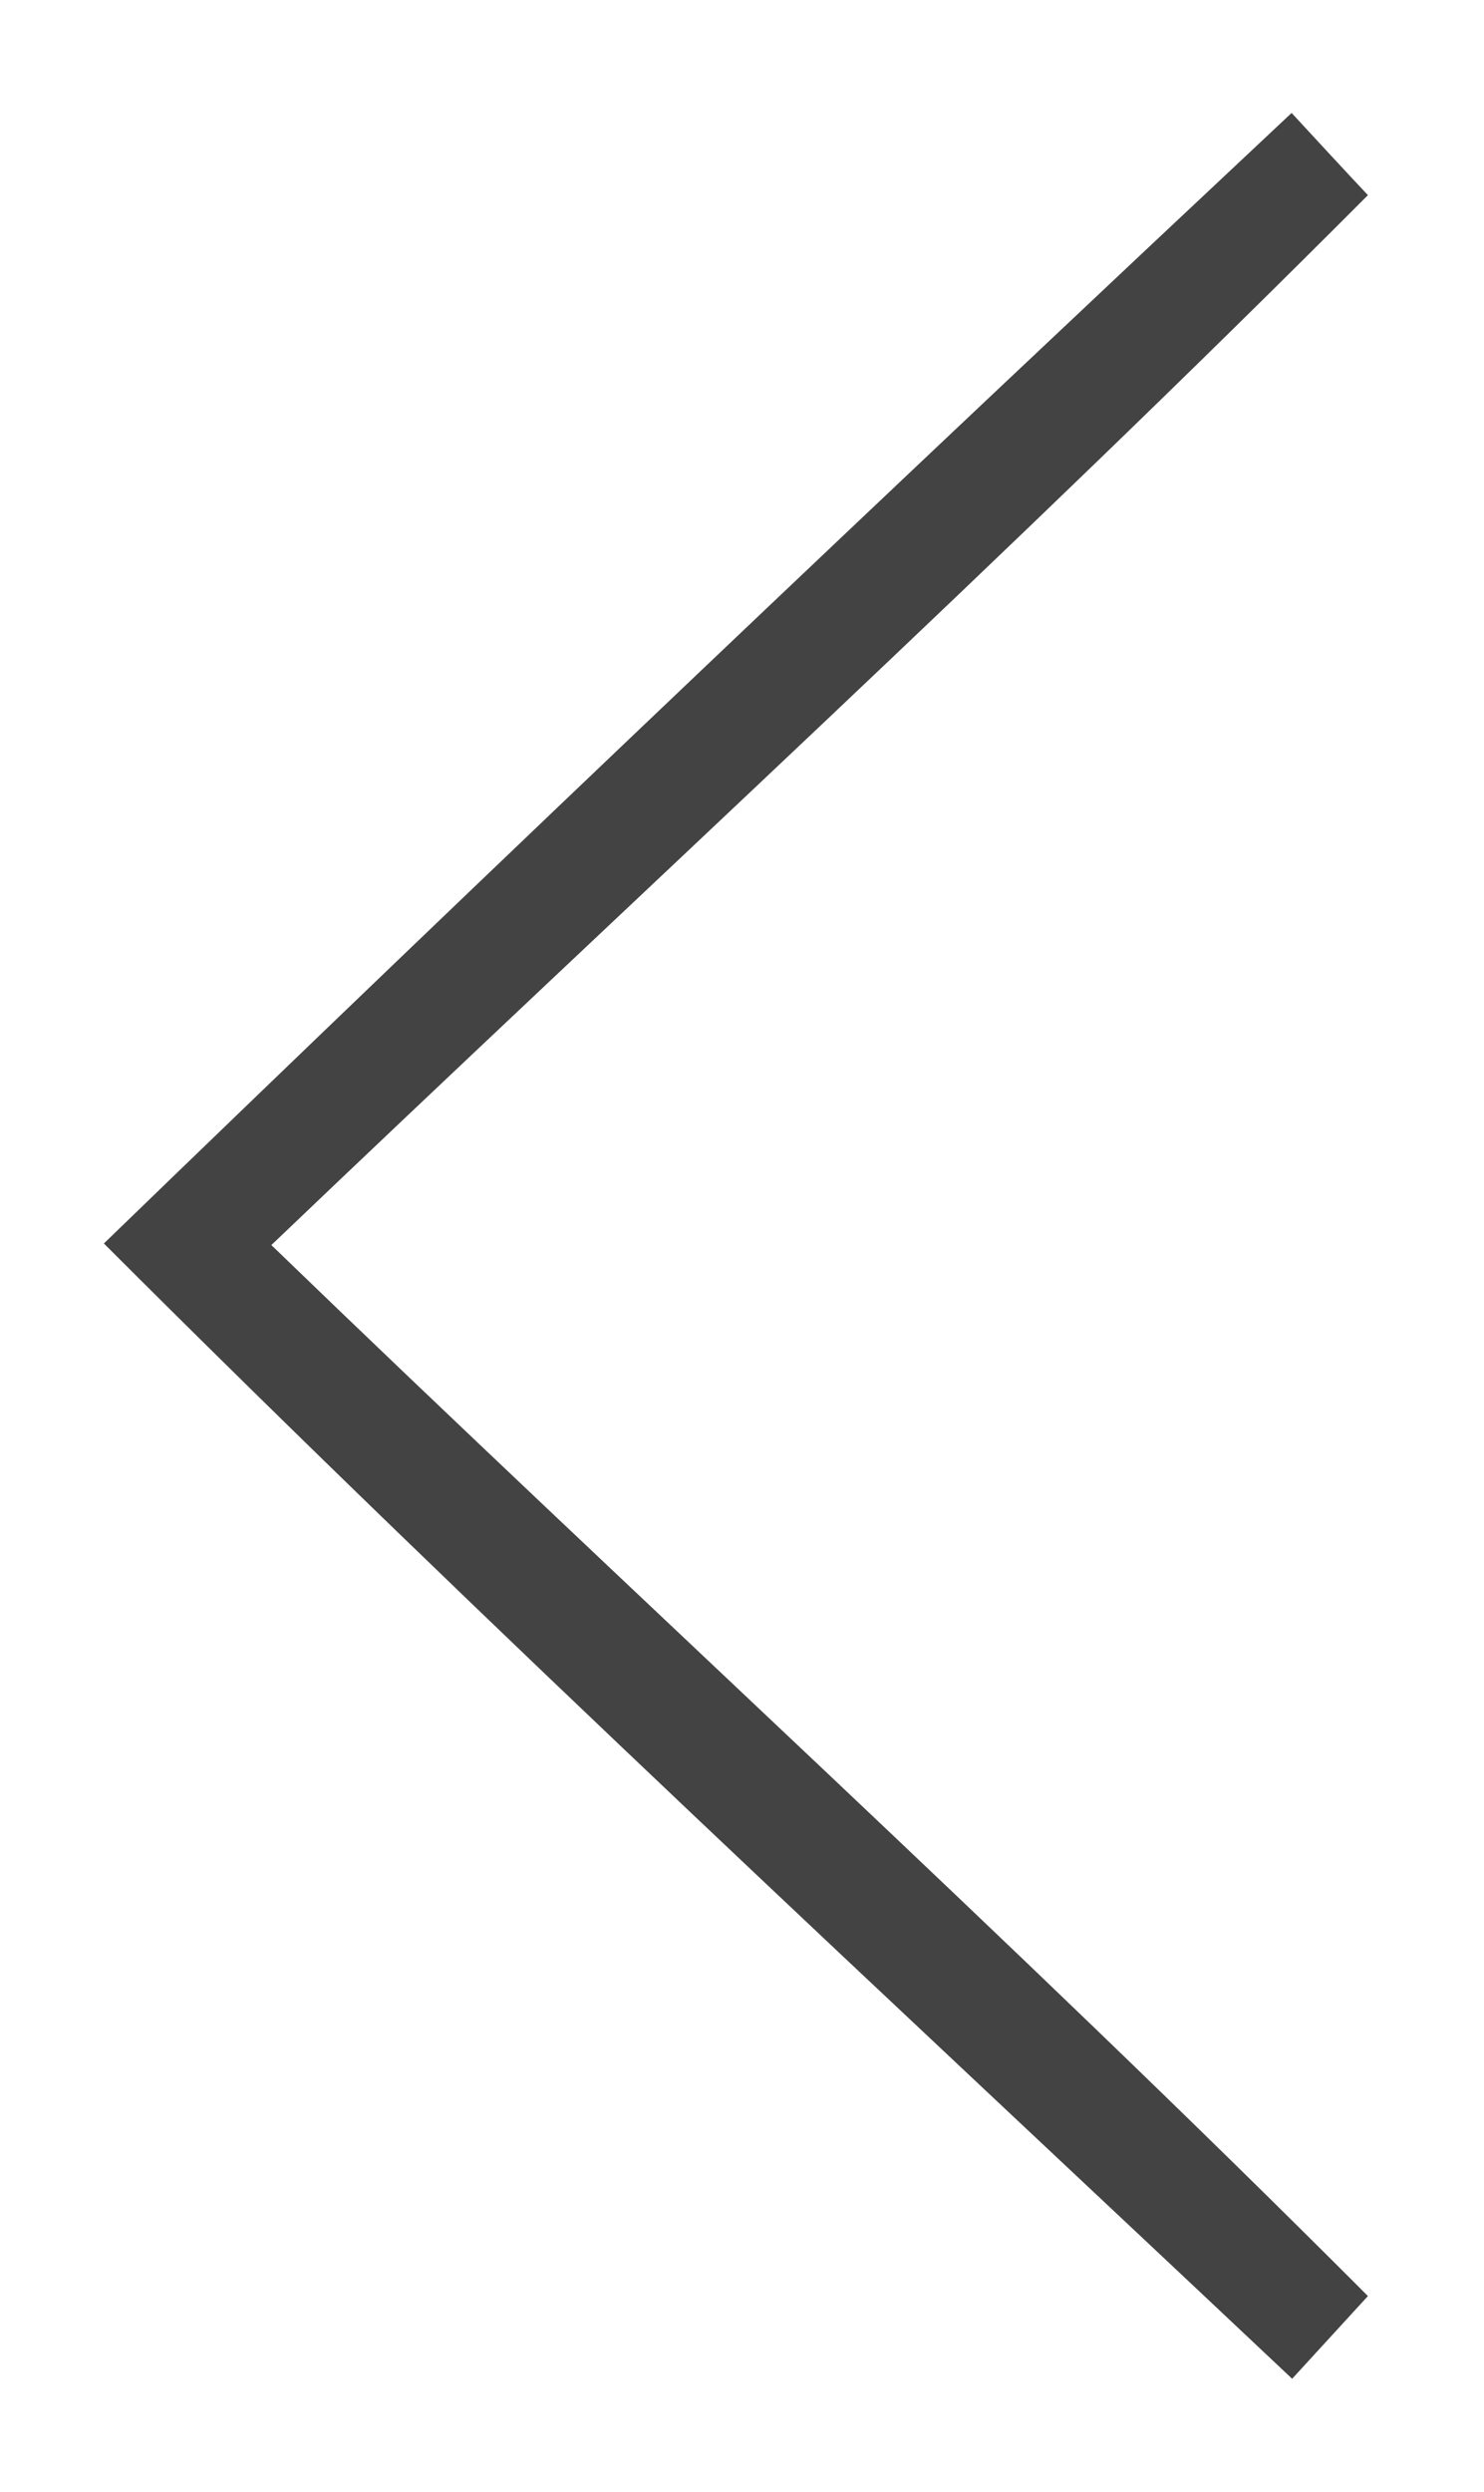 <?xml version="1.0" encoding="UTF-8" ?>
<!DOCTYPE svg PUBLIC "-//W3C//DTD SVG 1.1//EN" "http://www.w3.org/Graphics/SVG/1.1/DTD/svg11.dtd">
<svg width="28pt" height="47pt" viewBox="0 0 28 47" version="1.1" xmlns="http://www.w3.org/2000/svg">
<g id="#1a1a1ad1">
<path fill="#1a1a1a" opacity="0.82" d=" M 1.96 23.45 C 9.37 16.28 16.85 9.18 24.37 2.13 C 24.73 2.52 25.45 3.30 25.81 3.68 C 19.07 10.44 12.02 16.89 5.12 23.48 C 11.99 30.12 19.06 36.54 25.81 43.30 C 25.45 43.69 24.74 44.47 24.38 44.86 C 16.87 37.78 9.26 30.75 1.96 23.45 Z" />
</g>
</svg>
